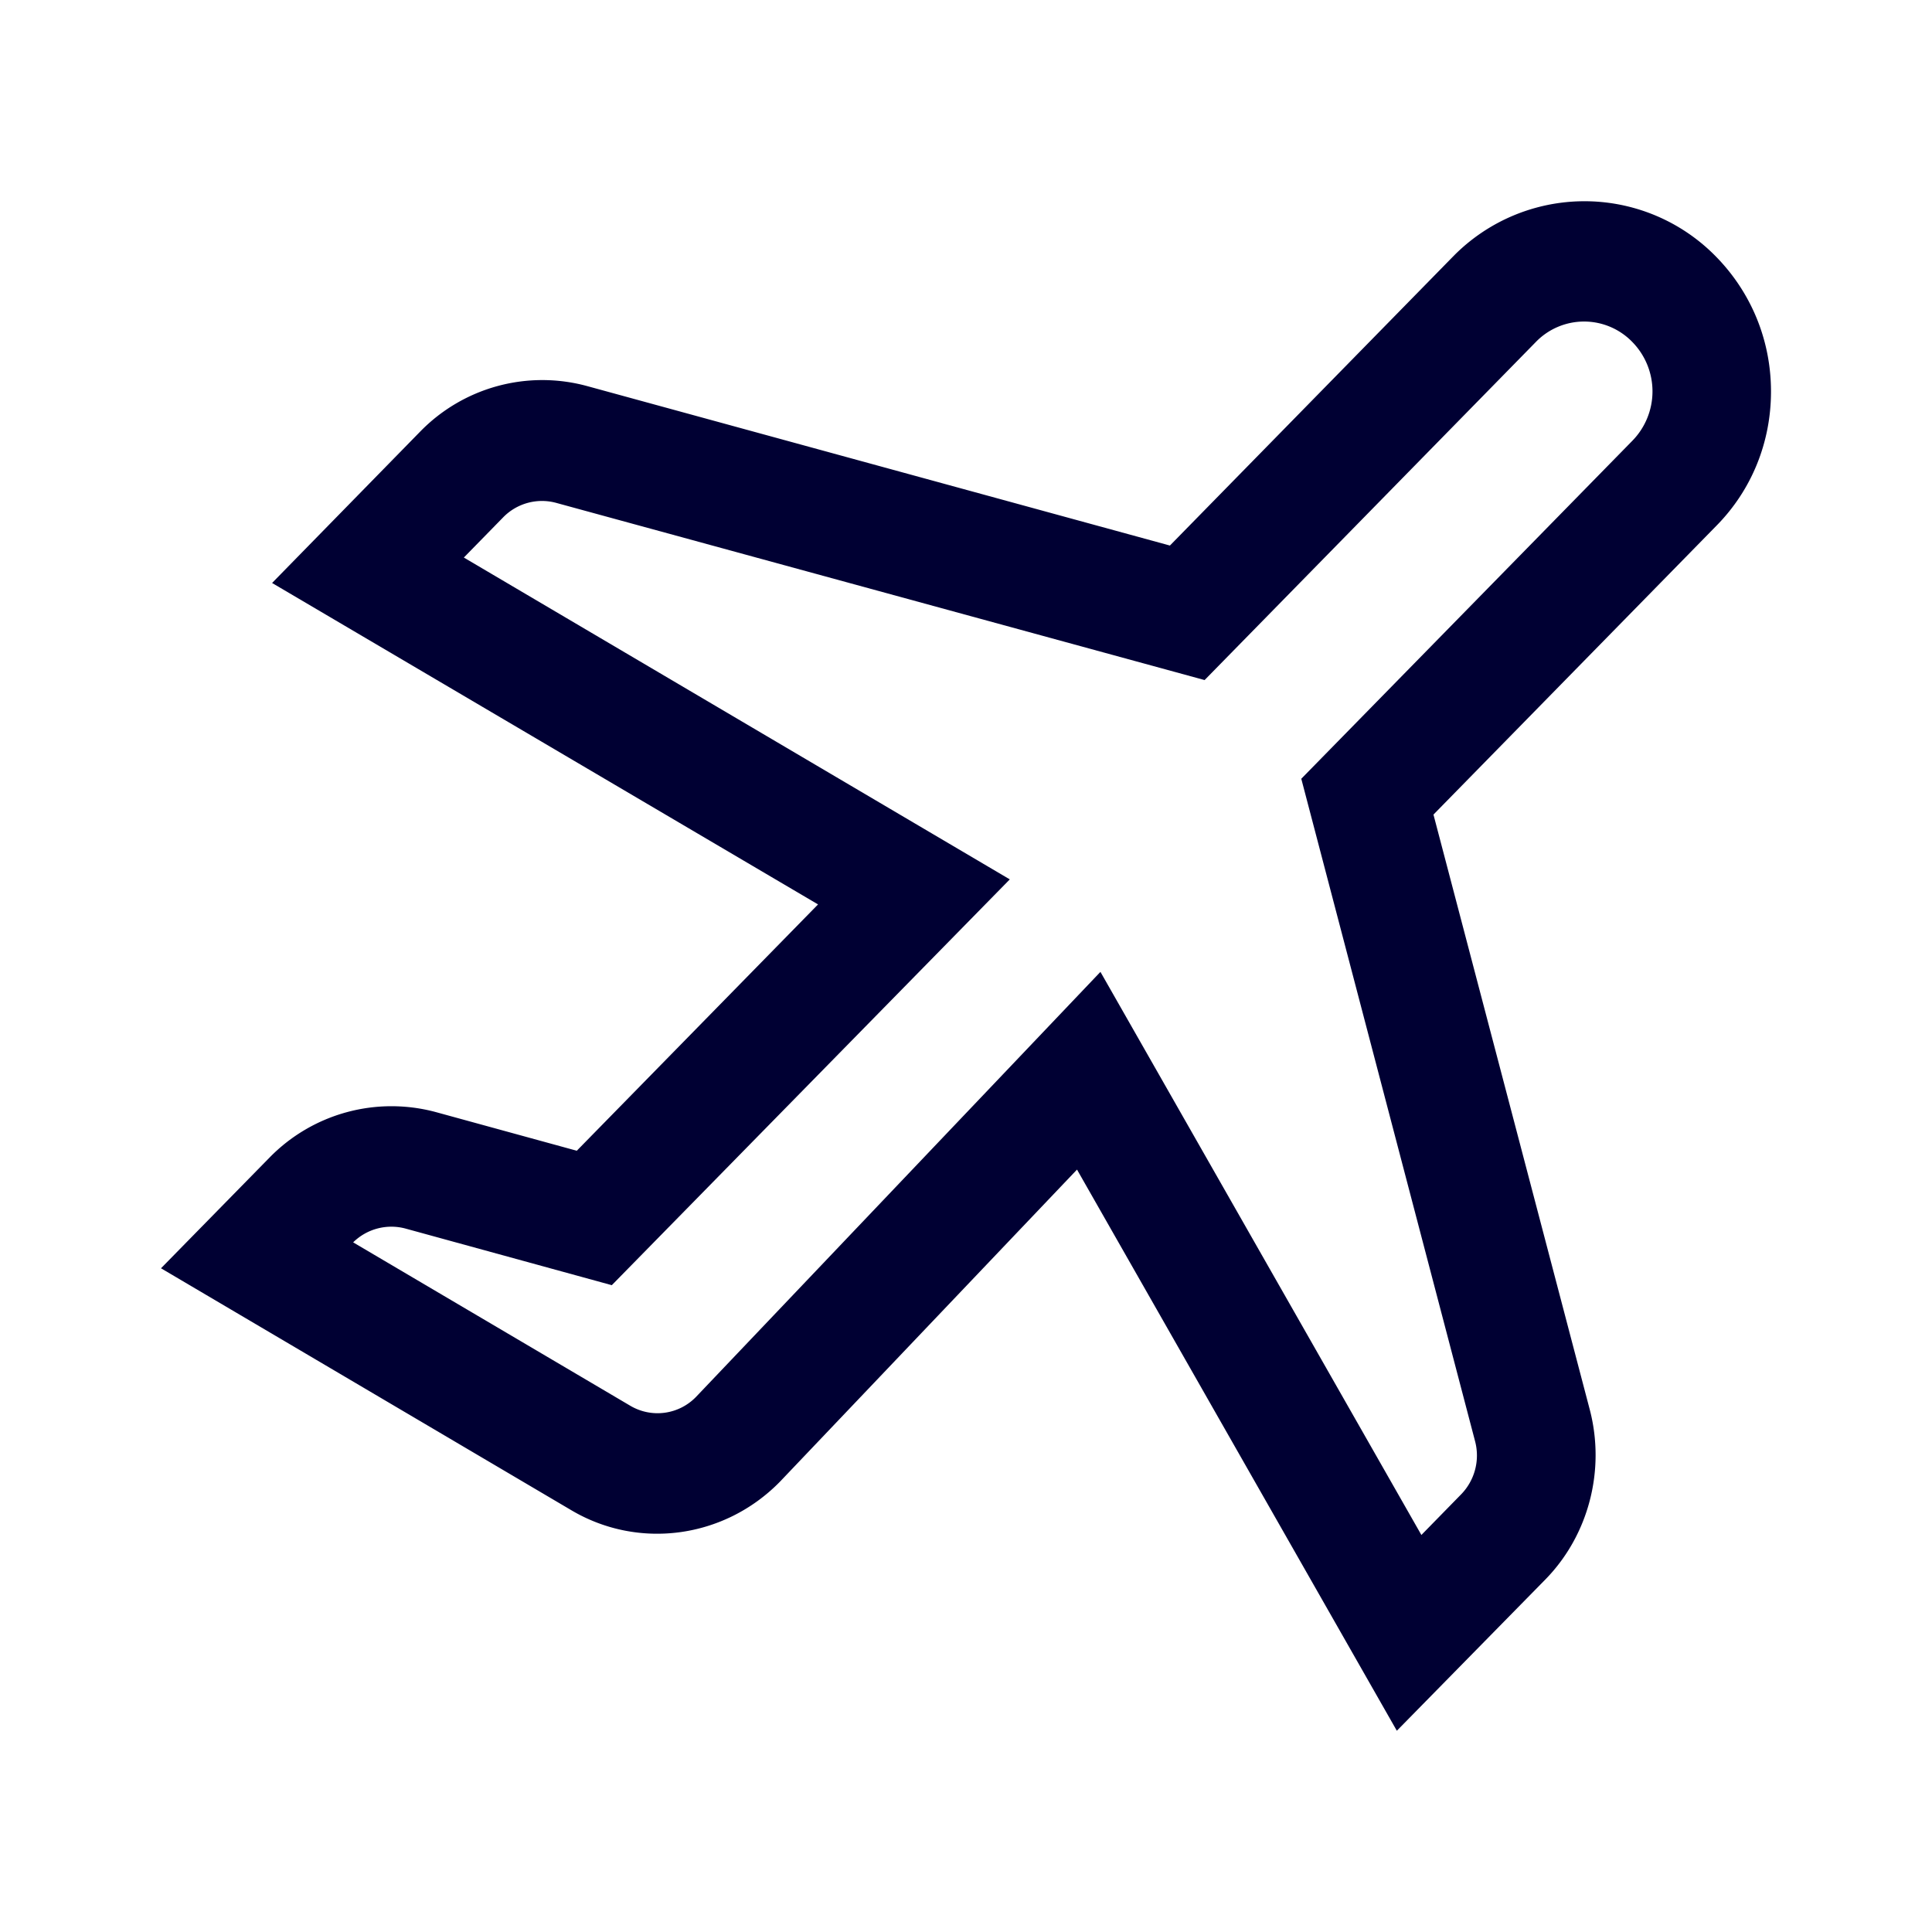 <svg xmlns="http://www.w3.org/2000/svg" width="24" height="24" fill="none"><path fill="#003" d="m13.379 14.529 3.973 6.971 1.843-1.877c.54-.55.75-1.36.554-2.111l-1.942-7.393 3.513-3.586c.44-.445.68-1.039.68-1.67 0-.633-.244-1.226-.68-1.672a2.284 2.284 0 0 0-3.274 0l-3.513 3.586L7.29 4.795a2.118 2.118 0 0 0-2.069.565L3.38 7.242l6.782 3.993-2.997 3.06-1.75-.48a2.118 2.118 0 0 0-2.068.566L2 15.755l5.098 3.006c.835.494 1.9.35 2.59-.354l3.691-3.878Zm4.278 4.539-3.987-6.995-5.024 5.28a.665.665 0 0 1-.816.11l-3.443-2.03a.677.677 0 0 1 .648-.172l2.565.704 4.944-5.041-6.782-3.998.492-.503a.673.673 0 0 1 .652-.177l8.058 2.202 4.114-4.199a.834.834 0 0 1 1.2 0 .877.877 0 0 1 0 1.226l-4.113 4.199 2.158 8.226a.692.692 0 0 1-.174.665l-.492.503Z"/></svg>